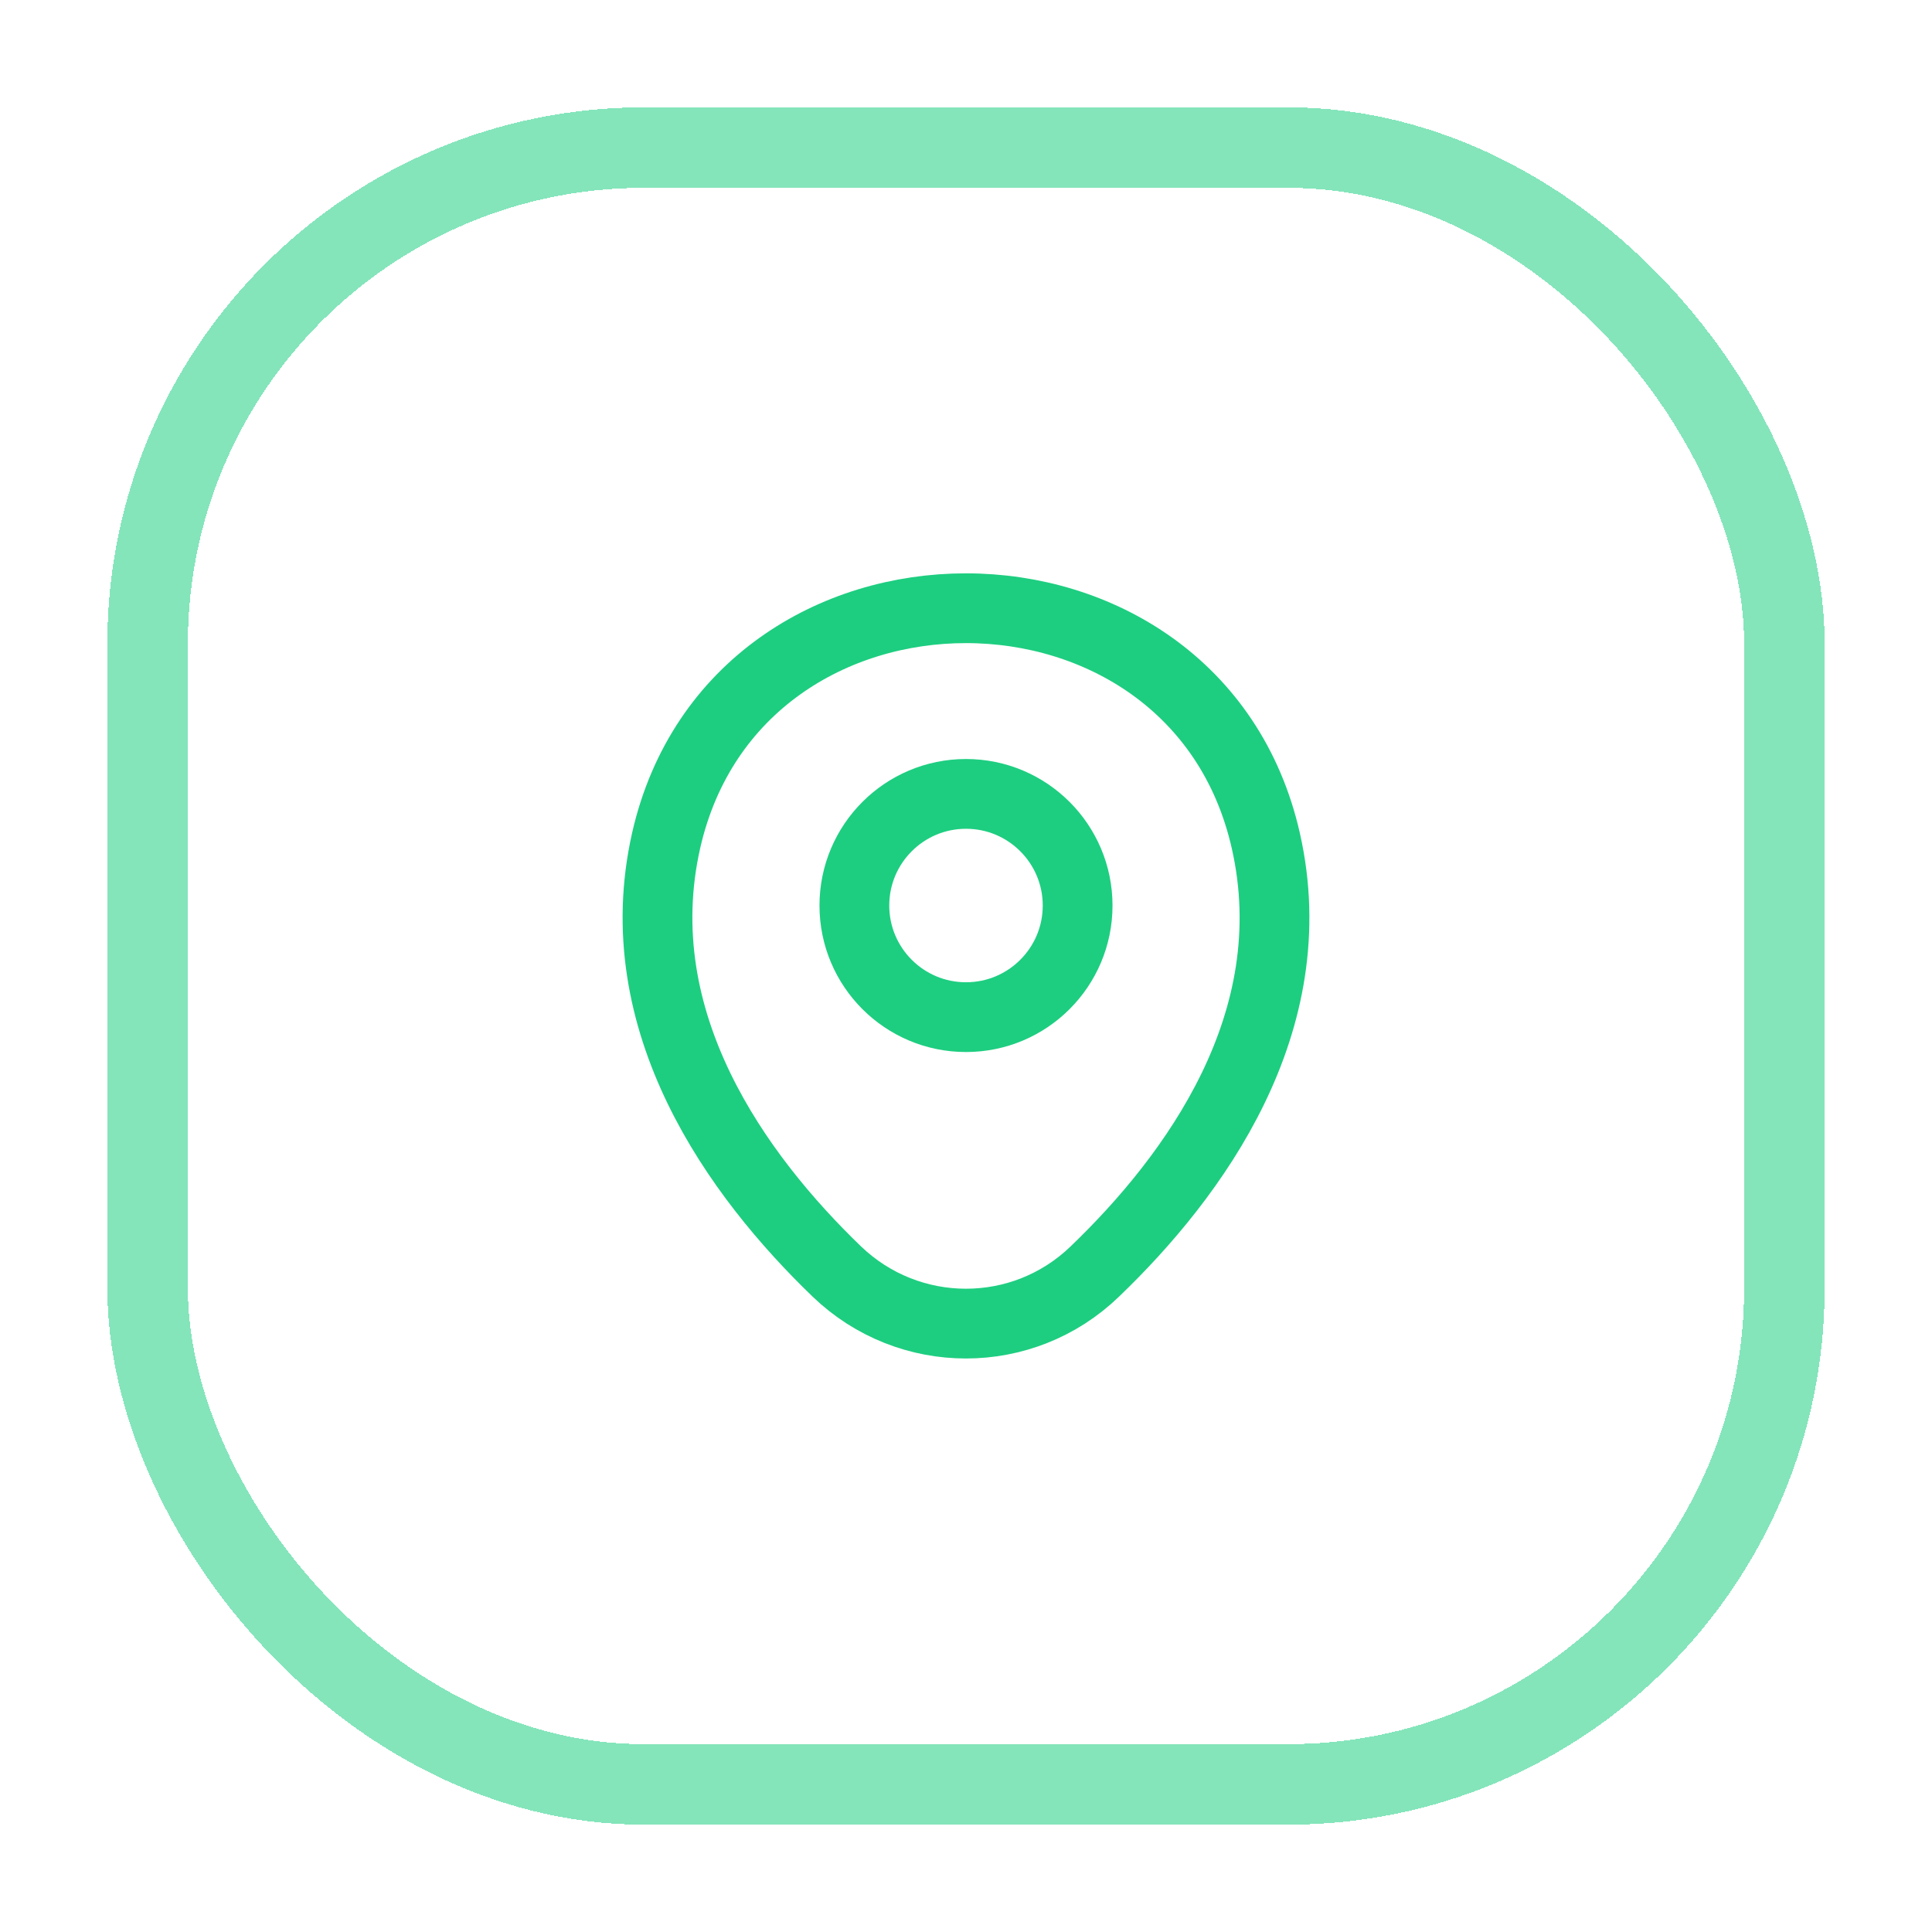 <svg width="36" height="36" viewBox="0 0 36 36" fill="none" xmlns="http://www.w3.org/2000/svg">
<g filter="url(#filter0_d_100_34392)">
<rect x="2" y="1" width="32" height="32" rx="10" fill="white" shape-rendering="crispEdges"/>
<rect x="2.75" y="1.75" width="30.5" height="30.5" rx="9.25" stroke="#84E5BB" stroke-width="1.5" shape-rendering="crispEdges"/>
<path d="M18 17.953C19.149 17.953 20.08 17.022 20.08 15.873C20.08 14.725 19.149 13.793 18 13.793C16.851 13.793 15.92 14.725 15.92 15.873C15.92 17.022 16.851 17.953 18 17.953Z" stroke="#1DCE80" stroke-width="1.3"/>
<path d="M12.413 14.66C13.727 8.887 22.28 8.893 23.587 14.667C24.353 18.053 22.247 20.92 20.4 22.693C19.06 23.987 16.94 23.987 15.593 22.693C13.753 20.92 11.647 18.047 12.413 14.66Z" stroke="#1DCE80" stroke-width="1.3"/>
</g>
<defs>
<filter id="filter0_d_100_34392" x="0" y="0" width="36" height="36" filterUnits="userSpaceOnUse" color-interpolation-filters="sRGB">
<feFlood flood-opacity="0" result="BackgroundImageFix"/>
<feColorMatrix in="SourceAlpha" type="matrix" values="0 0 0 0 0 0 0 0 0 0 0 0 0 0 0 0 0 0 127 0" result="hardAlpha"/>
<feOffset dy="1"/>
<feGaussianBlur stdDeviation="1"/>
<feComposite in2="hardAlpha" operator="out"/>
<feColorMatrix type="matrix" values="0 0 0 0 0.063 0 0 0 0 0.094 0 0 0 0 0.157 0 0 0 0.05 0"/>
<feBlend mode="normal" in2="BackgroundImageFix" result="effect1_dropShadow_100_34392"/>
<feBlend mode="normal" in="SourceGraphic" in2="effect1_dropShadow_100_34392" result="shape"/>
</filter>
</defs>
</svg>

